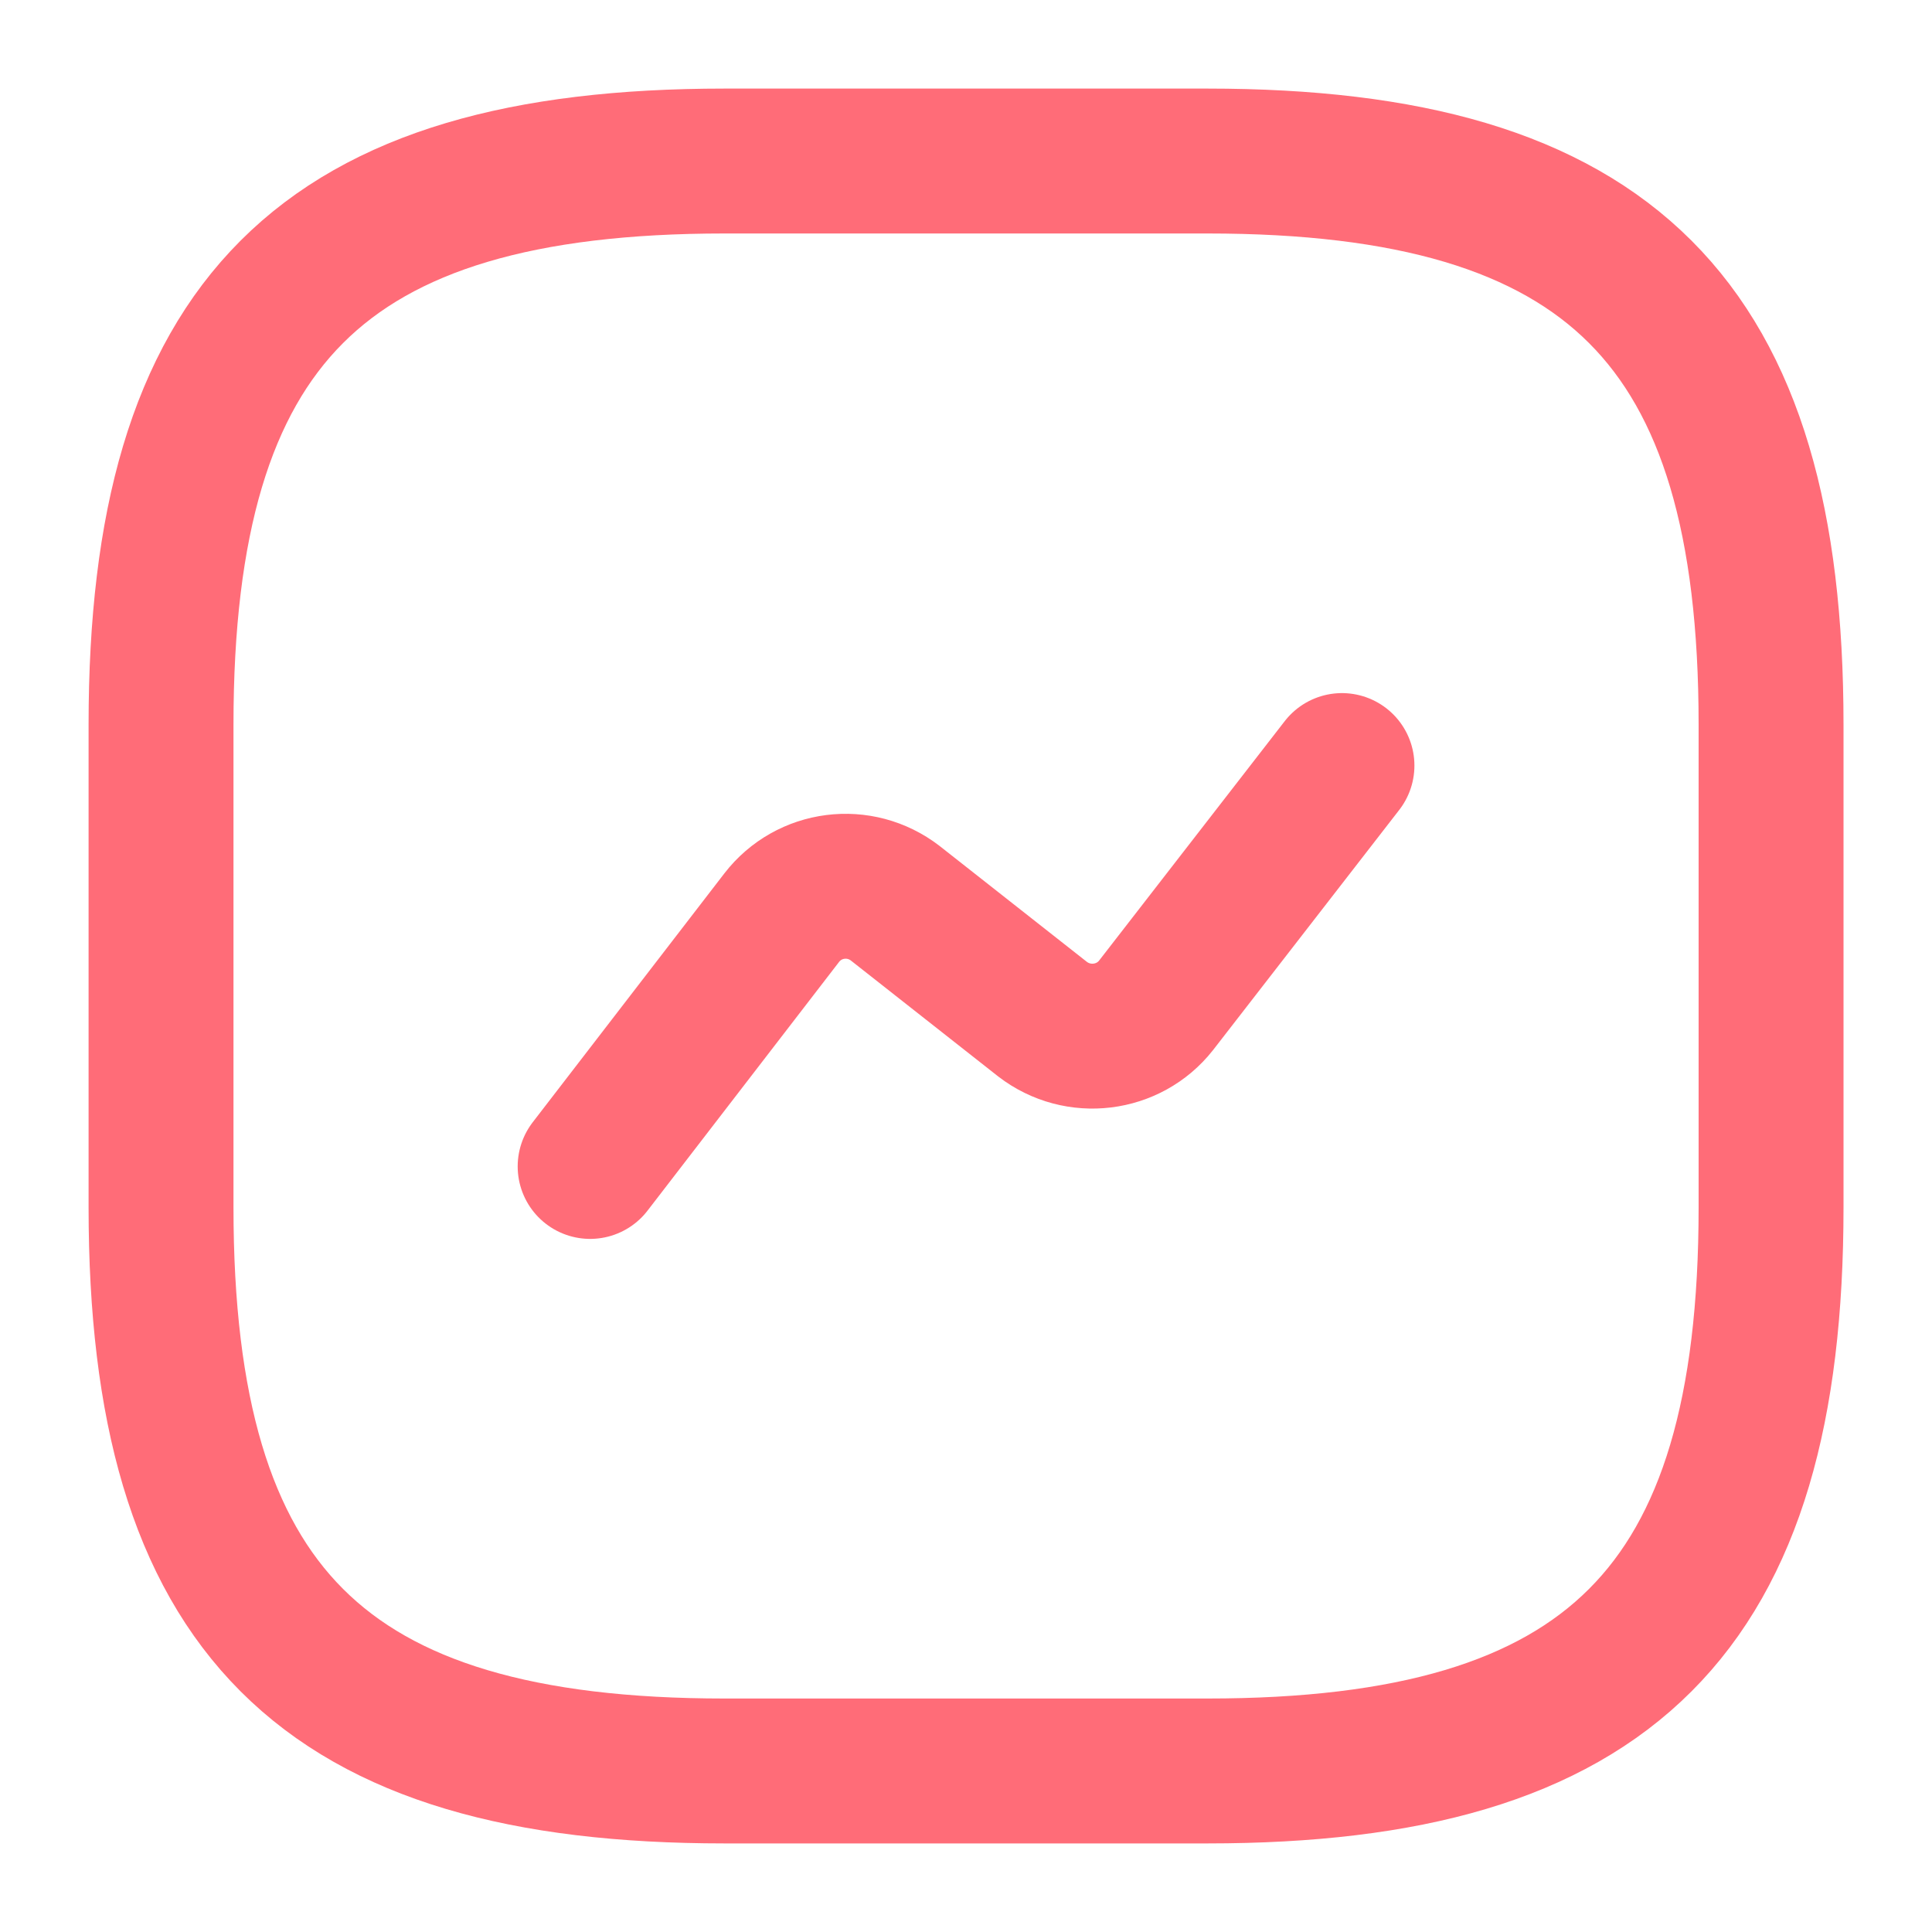 <svg width="20" height="20" viewBox="0 0 20 20" fill="none" xmlns="http://www.w3.org/2000/svg">
<path d="M6.109 12.075L8.092 9.5C8.375 9.133 8.9 9.067 9.267 9.35L10.792 10.55C11.159 10.833 11.684 10.767 11.967 10.408L13.892 7.925M7.5 18.333H12.5C16.667 18.333 18.334 16.667 18.334 12.5V7.5C18.334 3.333 16.667 1.667 12.5 1.667H7.5C3.334 1.667 1.667 3.333 1.667 7.5V12.5C1.667 16.667 3.334 18.333 7.5 18.333Z" stroke="#FF6C78" stroke-width="1.5" stroke-linecap="round" stroke-linejoin="round"/>
</svg>
